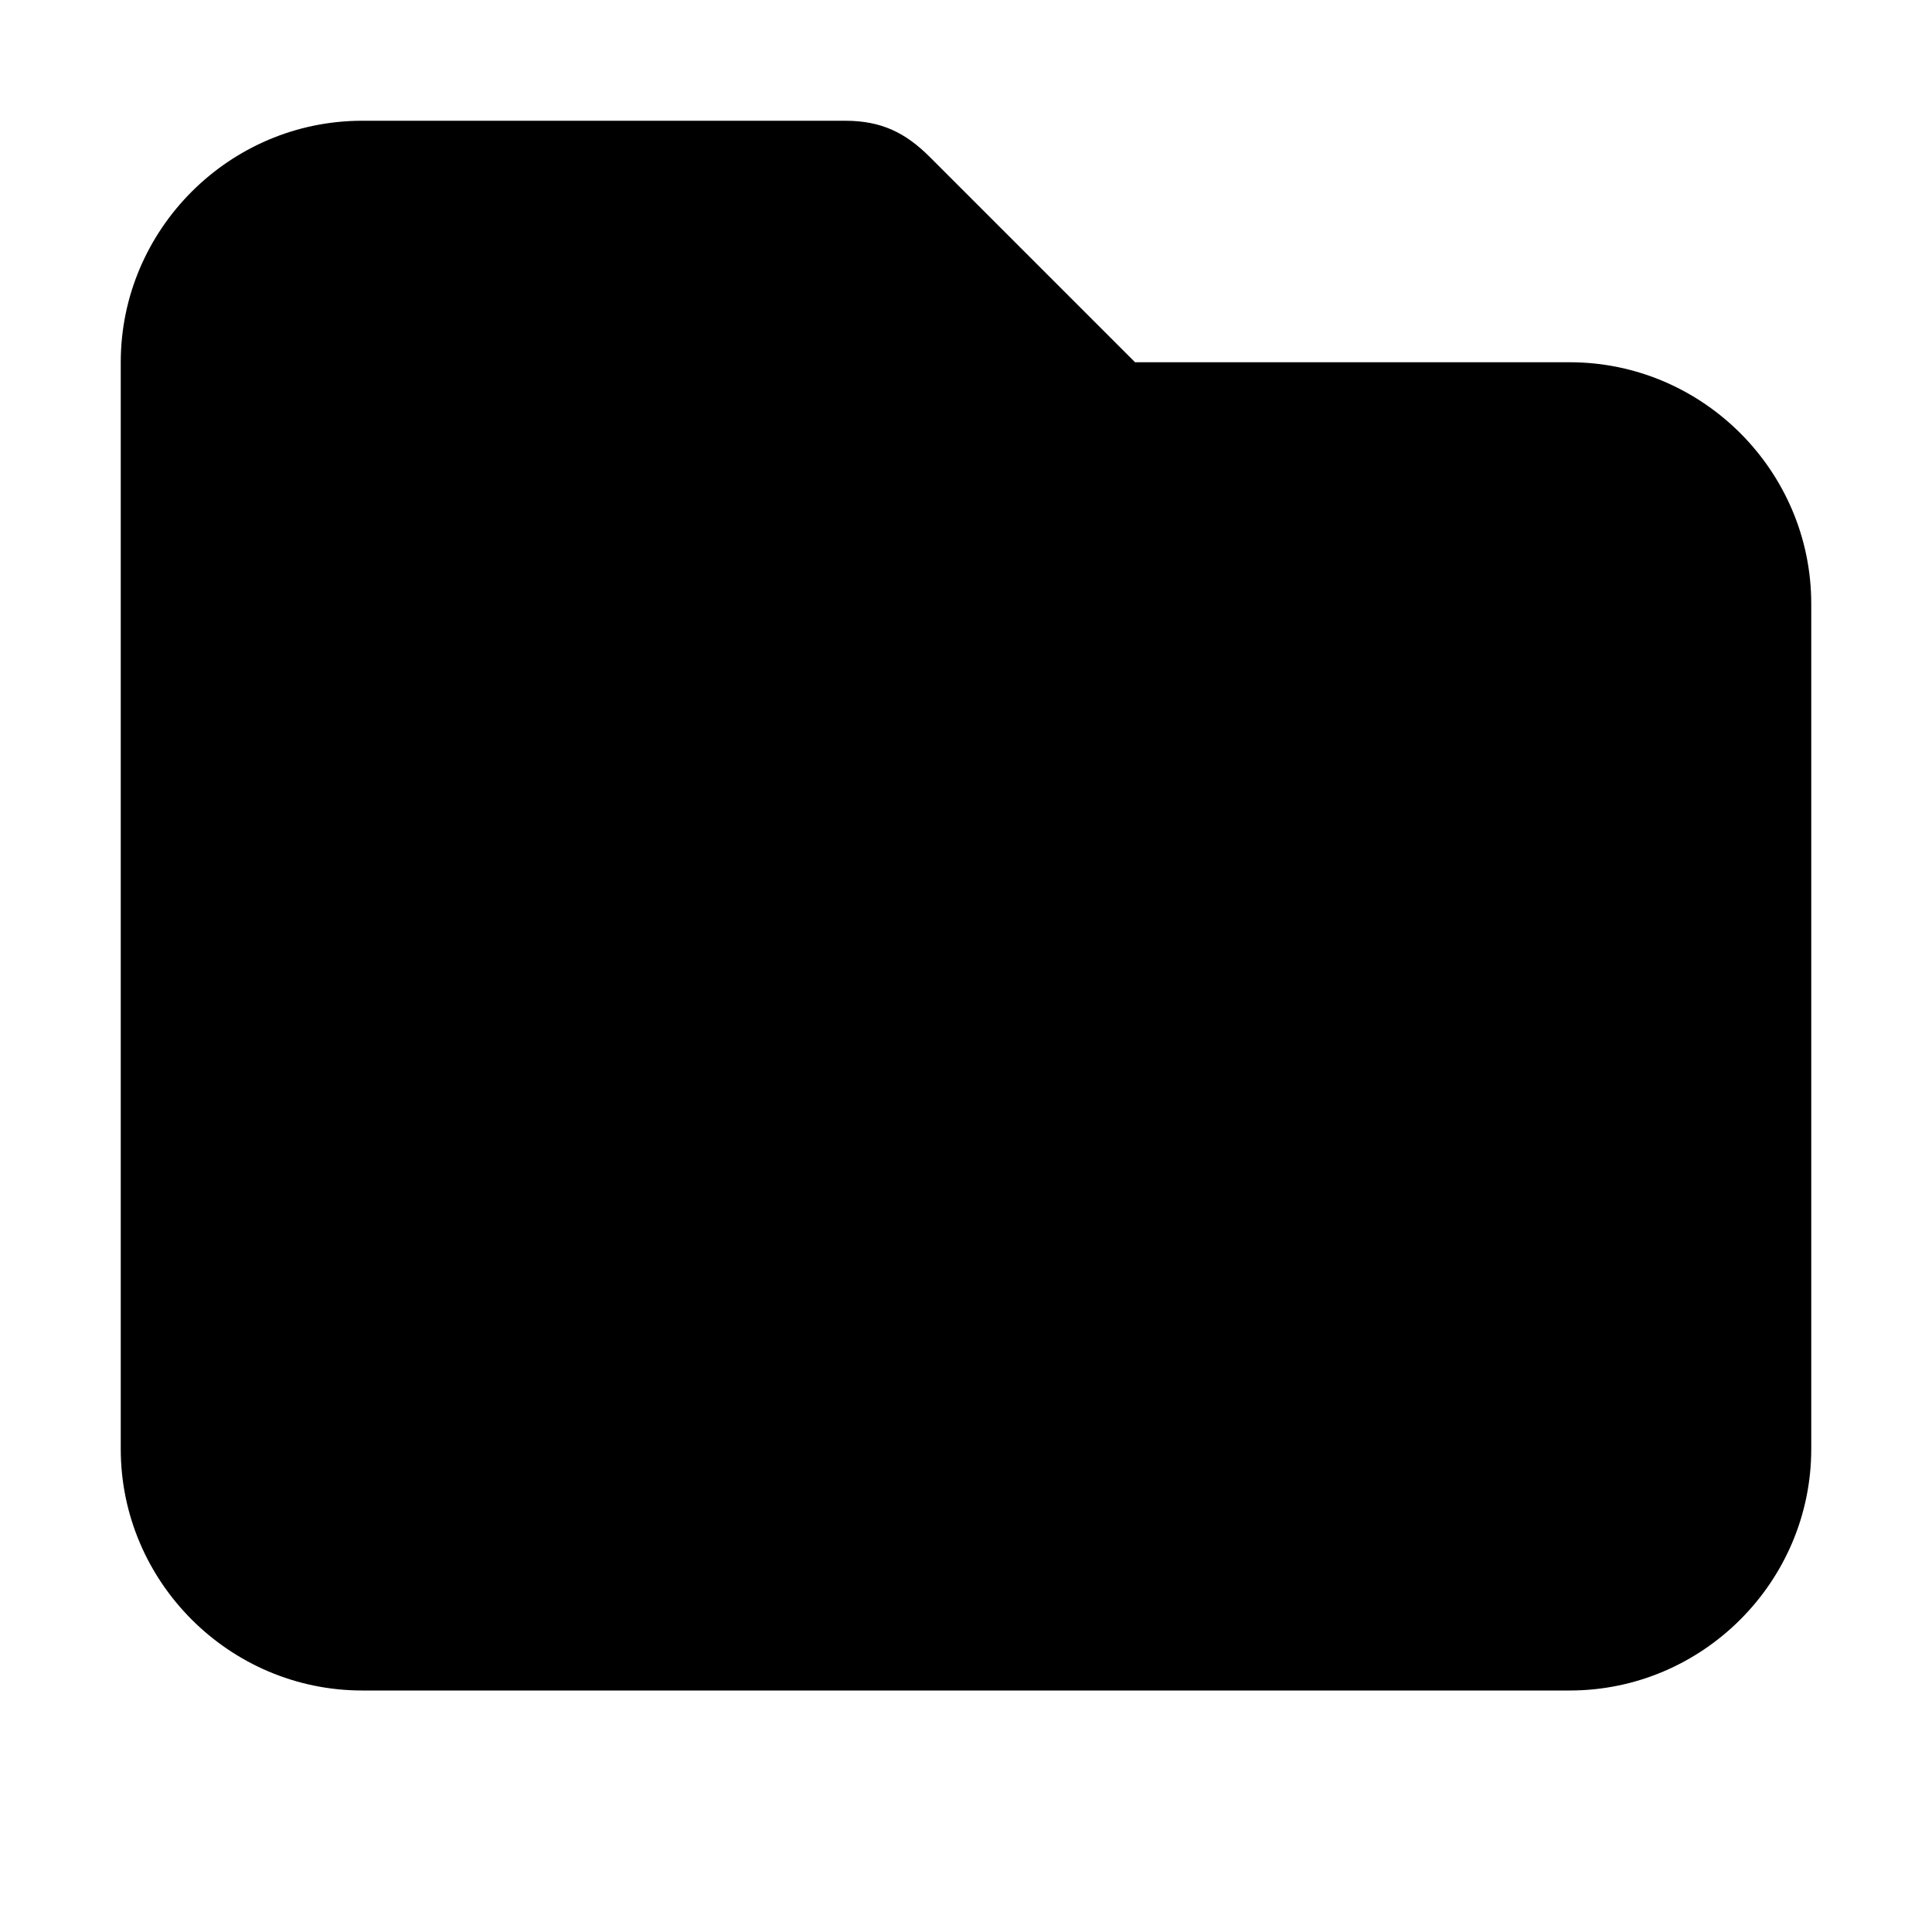 <svg xmlns="http://www.w3.org/2000/svg" focusable="false" viewBox="0 0 16 16"><path d="M9.4 3H13c1.1 0 2 .9 2 2v7c0 1.1-.9 2-2 2H3c-1.1 0-2-.9-2-2V3c0-1.1.9-2 2-2h4c.3 0 .5.1.7.3z" fill="currentColor"/></svg>
